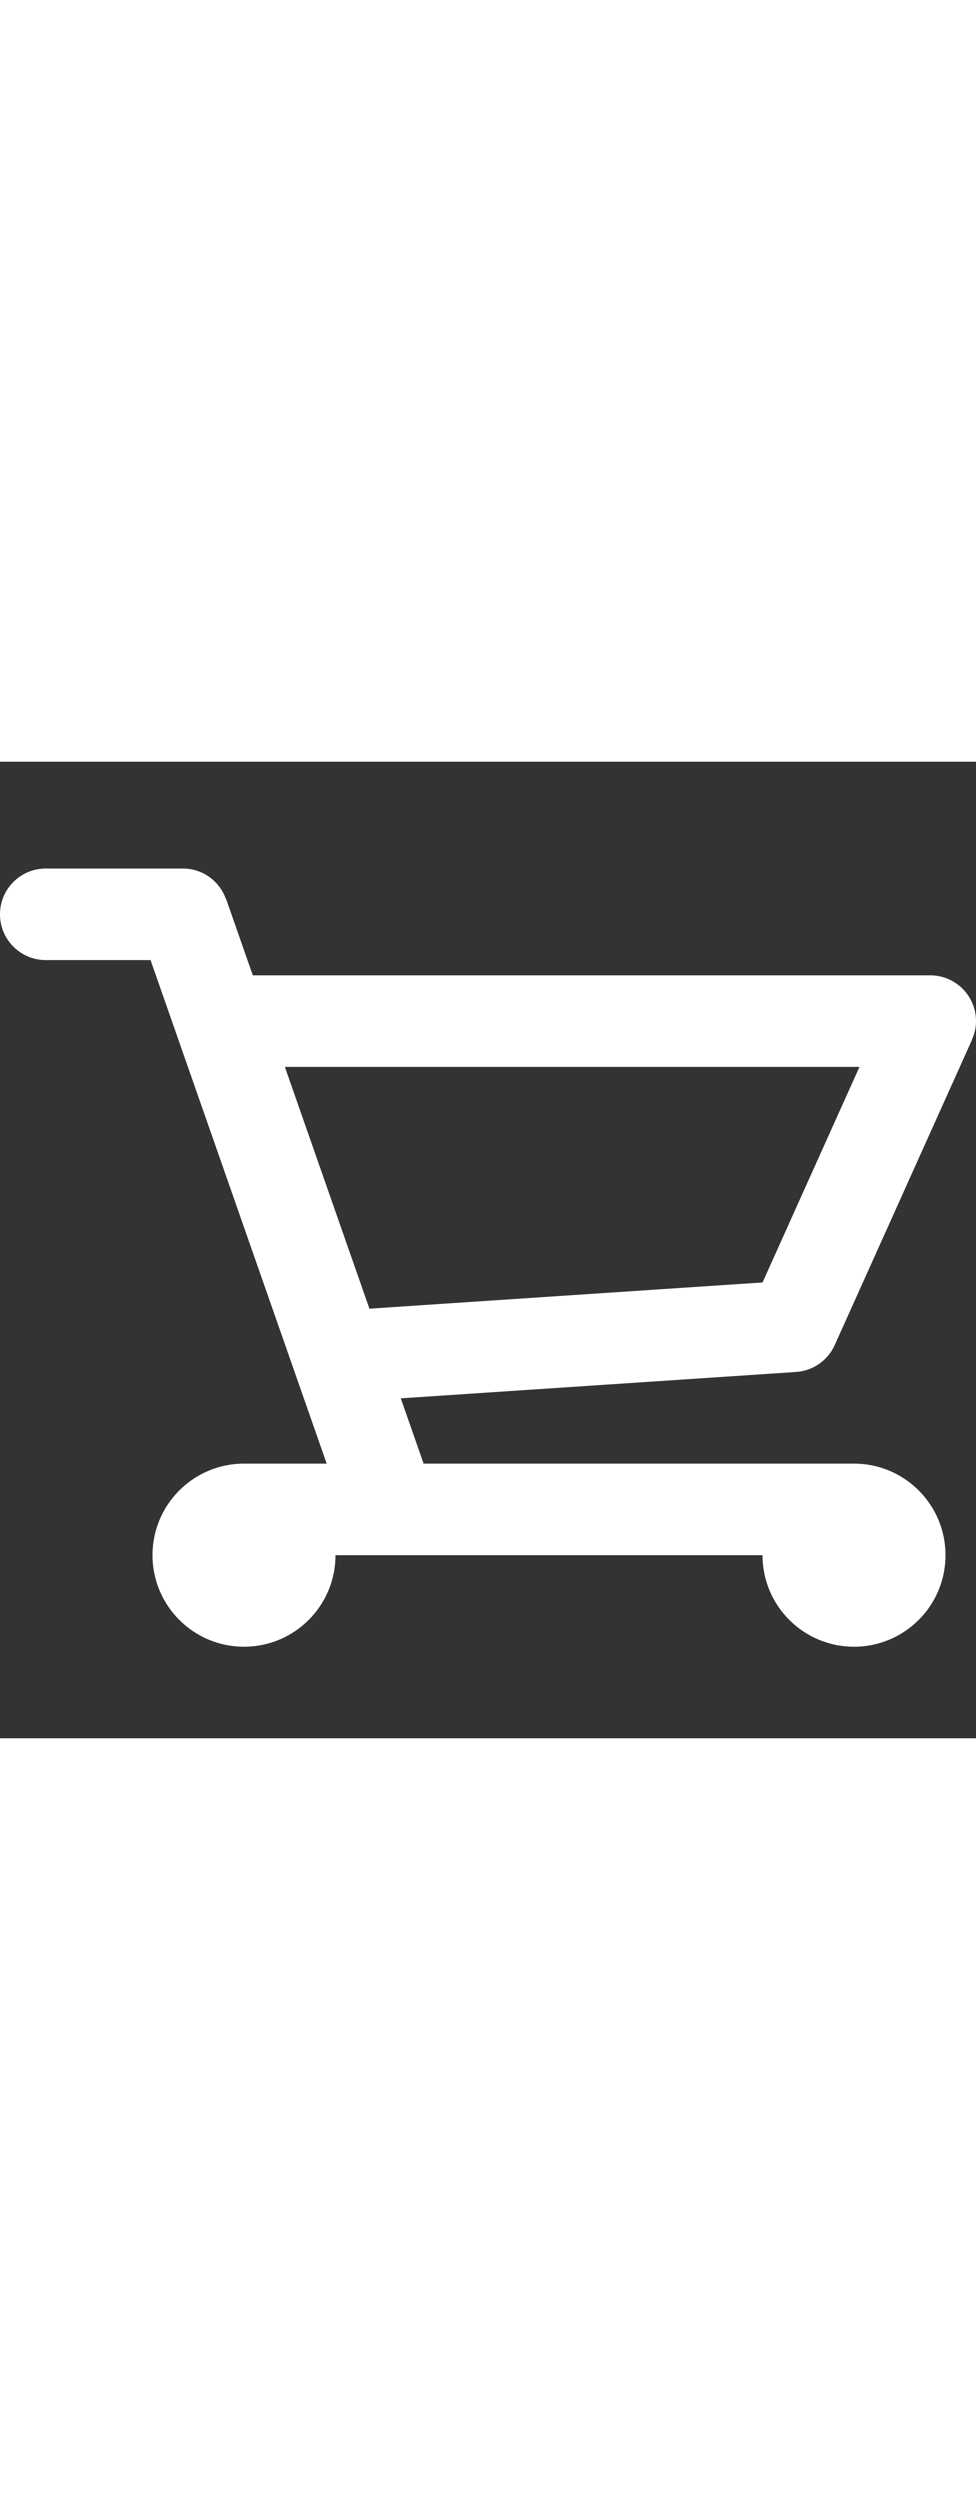 <?xml version="1.0" encoding="utf-8"?>
<!-- Generator: Adobe Illustrator 16.0.0, SVG Export Plug-In . SVG Version: 6.00 Build 0)  -->
<!DOCTYPE svg PUBLIC "-//W3C//DTD SVG 1.1//EN" "http://www.w3.org/Graphics/SVG/1.1/DTD/svg11.dtd">
<svg version="1.1" id="Layer_1" xmlns="http://www.w3.org/2000/svg" xmlns:xlink="http://www.w3.org/1999/xlink" x="0px" y="0px"
	 width="25px" height="64px" viewBox="0 0 64 64" enable-background="new 0 0 64 64" xml:space="preserve">
<rect x="0" y="0" width="64" height="64" fill="#333333" stroke="none"/>
<g id="SHOPPING_CART_1_" enable-background="new    ">
	<g id="SHOPPING_CART">
		<g>
			<path fill="#fff" d="M52.2,39.993c1.132-0.074,2.092-0.776,2.536-1.763l0,0l9-20l-0.006-0.002C63.9,17.853,64,17.439,64,17
				c0-1.657-1.343-3-3-3H16.578l-1.747-4.991L14.82,9.013C14.411,7.844,13.309,7,12,7H3c-1.657,0-3,1.343-3,3s1.343,3,3,3h6.872
				l11.55,33H16c-3.314,0-6,2.686-6,6s2.686,6,6,6s6-2.686,6-6h28c0,3.314,2.686,6,6,6s6-2.686,6-6s-2.686-6-6-6H27.778
				l-1.497-4.279L52.2,39.993L52.2,39.993z M24.224,35.846L18.679,20h37.68l-6.356,14.127L24.224,35.846z"/>
		</g>
	</g>
</g>
</svg>
